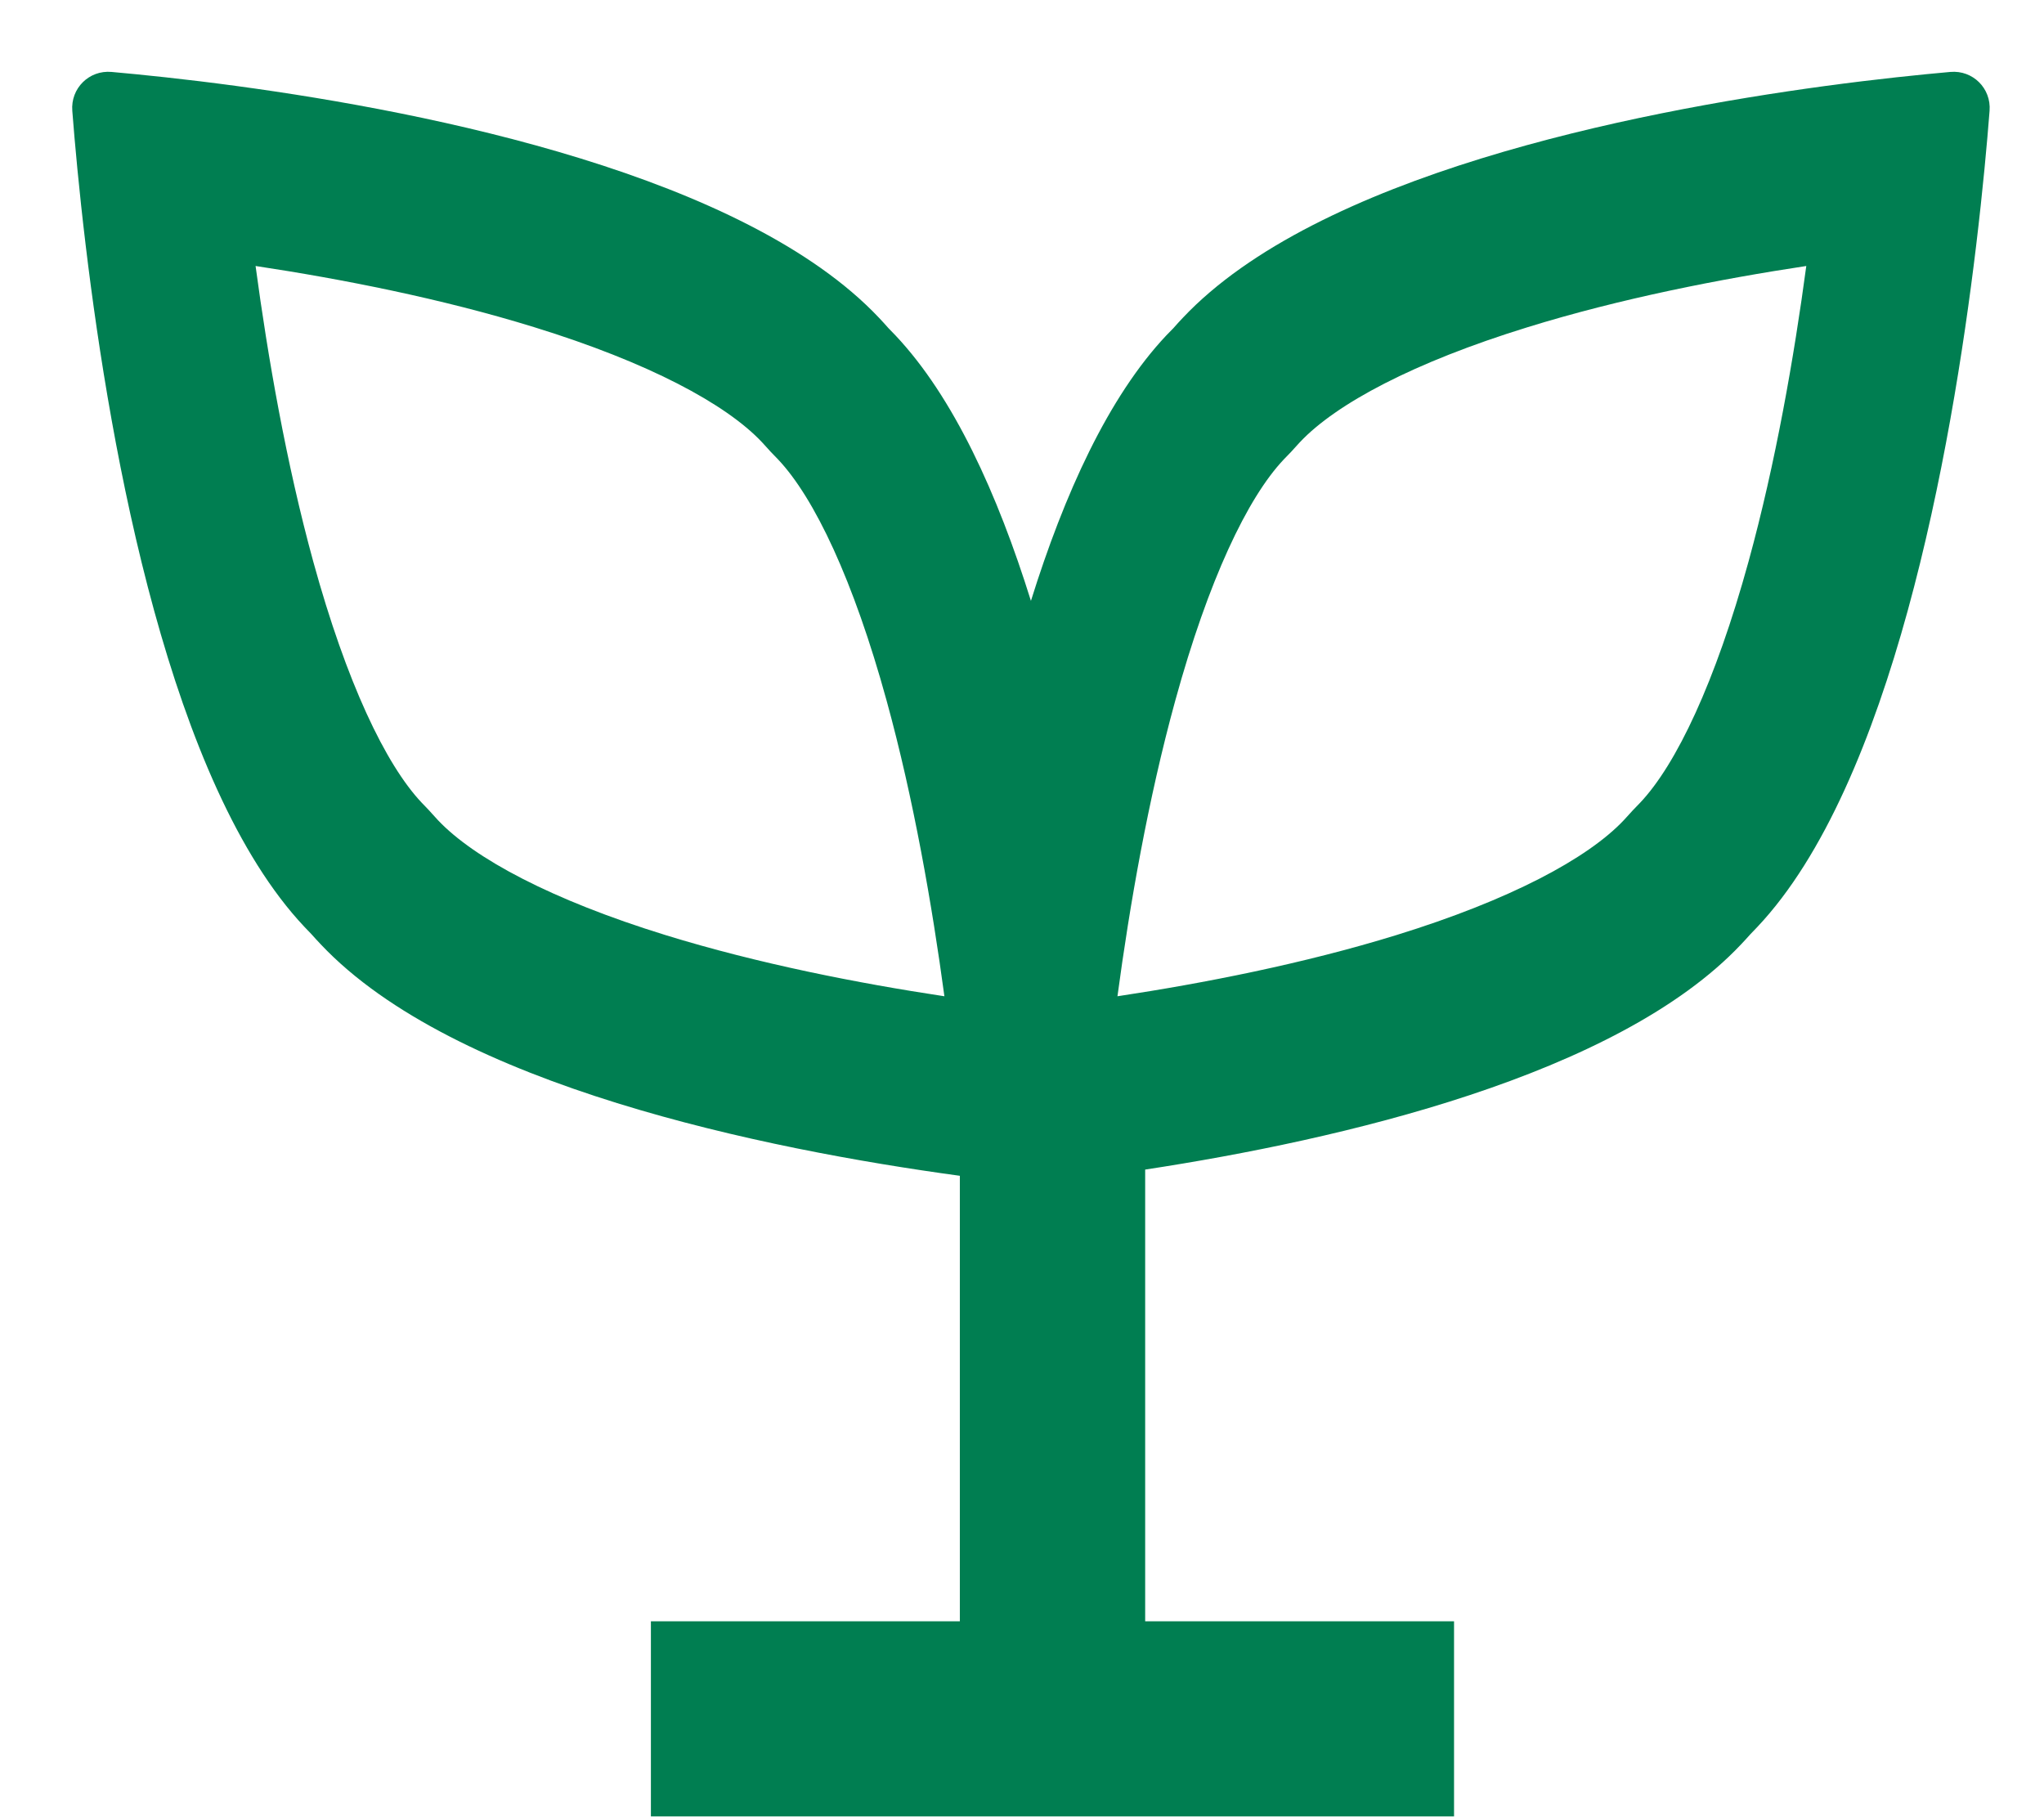 <svg width="27" height="24" viewBox="0 0 27 24" fill="none" xmlns="http://www.w3.org/2000/svg">
<path fill-rule="evenodd" clip-rule="evenodd" d="M1.473 0.95C1.864 0.985 2.44 1.043 3.126 1.136C5.705 1.485 9.84 2.32 11.612 4.198C11.654 4.243 11.696 4.288 11.736 4.334C11.767 4.365 11.798 4.397 11.828 4.429C12.595 5.242 13.177 6.523 13.618 7.936C14.059 6.523 14.641 5.242 15.407 4.429C15.438 4.397 15.469 4.365 15.5 4.334C15.54 4.288 15.581 4.243 15.624 4.198C17.395 2.32 21.531 1.485 24.109 1.136C24.796 1.043 25.372 0.985 25.763 0.95C26.06 0.924 26.304 1.167 26.281 1.463C26.249 1.879 26.193 2.502 26.103 3.249C25.774 5.982 24.986 10.364 23.214 12.242C23.183 12.274 23.152 12.306 23.122 12.338C23.081 12.384 23.04 12.429 22.998 12.473C21.361 14.208 17.707 15.053 15.127 15.447V21.413H19.207V23.99L8.598 23.99V21.413H12.679V15.529C10.098 15.177 6 14.34 4.238 12.473C4.196 12.429 4.155 12.384 4.114 12.338C4.083 12.306 4.052 12.274 4.022 12.242C2.25 10.364 1.462 5.982 1.133 3.249C1.043 2.502 0.987 1.879 0.955 1.463C0.932 1.167 1.176 0.924 1.473 0.95ZM7.059 4.322C5.831 3.942 4.507 3.684 3.376 3.513C3.537 4.712 3.781 6.116 4.138 7.417C4.576 9.01 5.093 10.096 5.57 10.601C5.588 10.621 5.607 10.64 5.626 10.659C5.655 10.689 5.684 10.72 5.712 10.752C5.736 10.779 5.761 10.806 5.786 10.833C6.264 11.338 7.288 11.886 8.791 12.35C10.019 12.729 11.343 12.987 12.475 13.158C12.313 11.959 12.07 10.556 11.712 9.255C11.274 7.661 10.757 6.576 10.28 6.07C10.262 6.051 10.243 6.032 10.225 6.013C10.195 5.983 10.166 5.952 10.138 5.92C10.114 5.893 10.089 5.866 10.064 5.839C9.587 5.333 8.563 4.786 7.059 4.322ZM20.177 4.322C21.404 3.942 22.729 3.684 23.86 3.513C23.699 4.712 23.455 6.116 23.097 7.417C22.659 9.01 22.143 10.096 21.666 10.601C21.647 10.621 21.629 10.64 21.61 10.659C21.58 10.689 21.552 10.72 21.523 10.752C21.499 10.779 21.475 10.806 21.449 10.833C20.972 11.338 19.948 11.886 18.445 12.35C17.217 12.729 15.893 12.987 14.761 13.158C14.922 11.959 15.166 10.556 15.524 9.255C15.962 7.661 16.478 6.576 16.956 6.07C16.974 6.051 16.992 6.032 17.011 6.013C17.041 5.983 17.07 5.952 17.098 5.92C17.122 5.893 17.146 5.866 17.172 5.839C17.649 5.333 18.673 4.786 20.177 4.322Z" fill="#007E51"/>
</svg>
